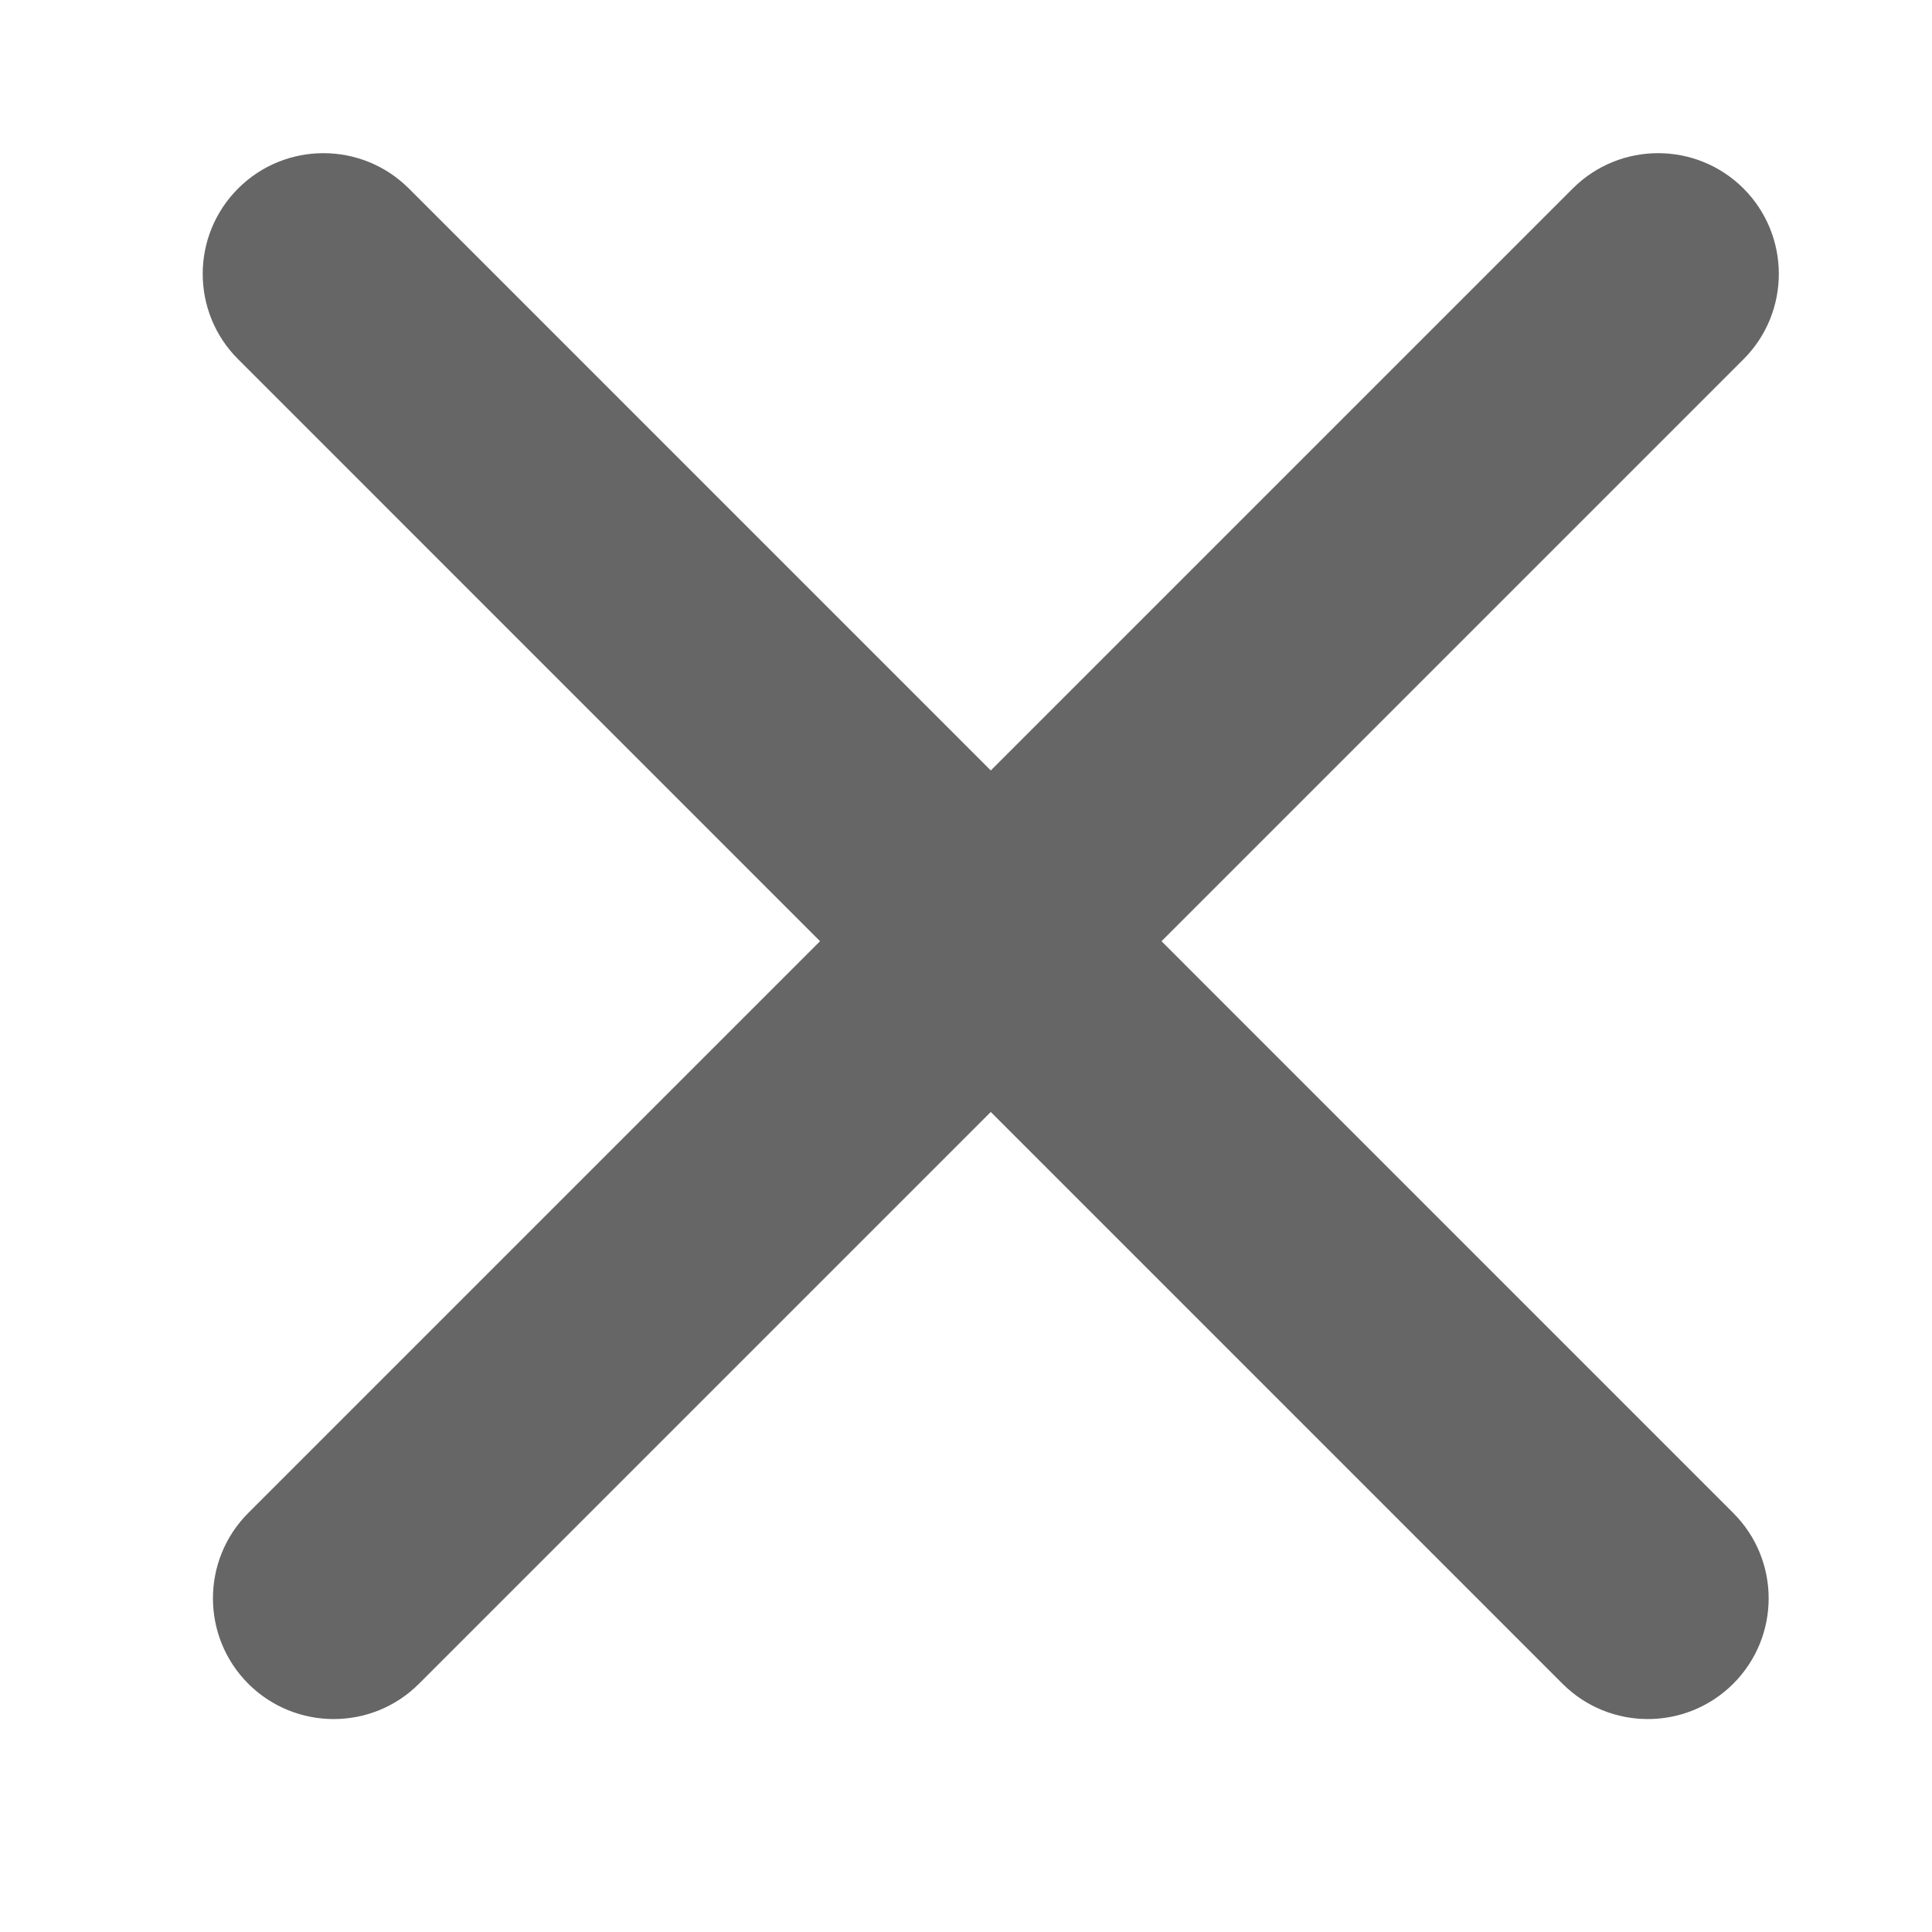 <?xml version="1.0" encoding="UTF-8" standalone="no"?>
<svg width="16px" height="16px" viewBox="0 0 16 16" version="1.1" xmlns="http://www.w3.org/2000/svg" xmlns:xlink="http://www.w3.org/1999/xlink">
    <!-- Generator: Sketch 42 (36781) - http://www.bohemiancoding.com/sketch -->
    <title>close-icon</title>
    <desc>Created with Sketch.</desc>
    <defs></defs>
    <g id="Symbols" stroke="none" stroke-width="1" fill="none" fill-rule="evenodd">
        <g id="close-icon" fill-rule="nonzero" fill="#666666">
            <path d="M14.354,12.53 L3.386,1.561 C2.995,1.171 2.362,1.171 1.972,1.561 C1.581,1.952 1.581,2.585 1.972,2.975 L12.94,13.944 C13.33,14.334 13.963,14.334 14.354,13.944 C14.745,13.553 14.745,12.92 14.354,12.53 Z" id="Line"></path>
            <path d="M3.47,13.944 L14.439,2.975 C14.829,2.585 14.829,1.952 14.439,1.561 C14.048,1.171 13.415,1.171 13.025,1.561 L2.056,12.53 C1.666,12.92 1.666,13.553 2.056,13.944 C2.447,14.334 3.08,14.334 3.47,13.944 Z" id="Line"></path>
        </g>
    </g>
</svg>